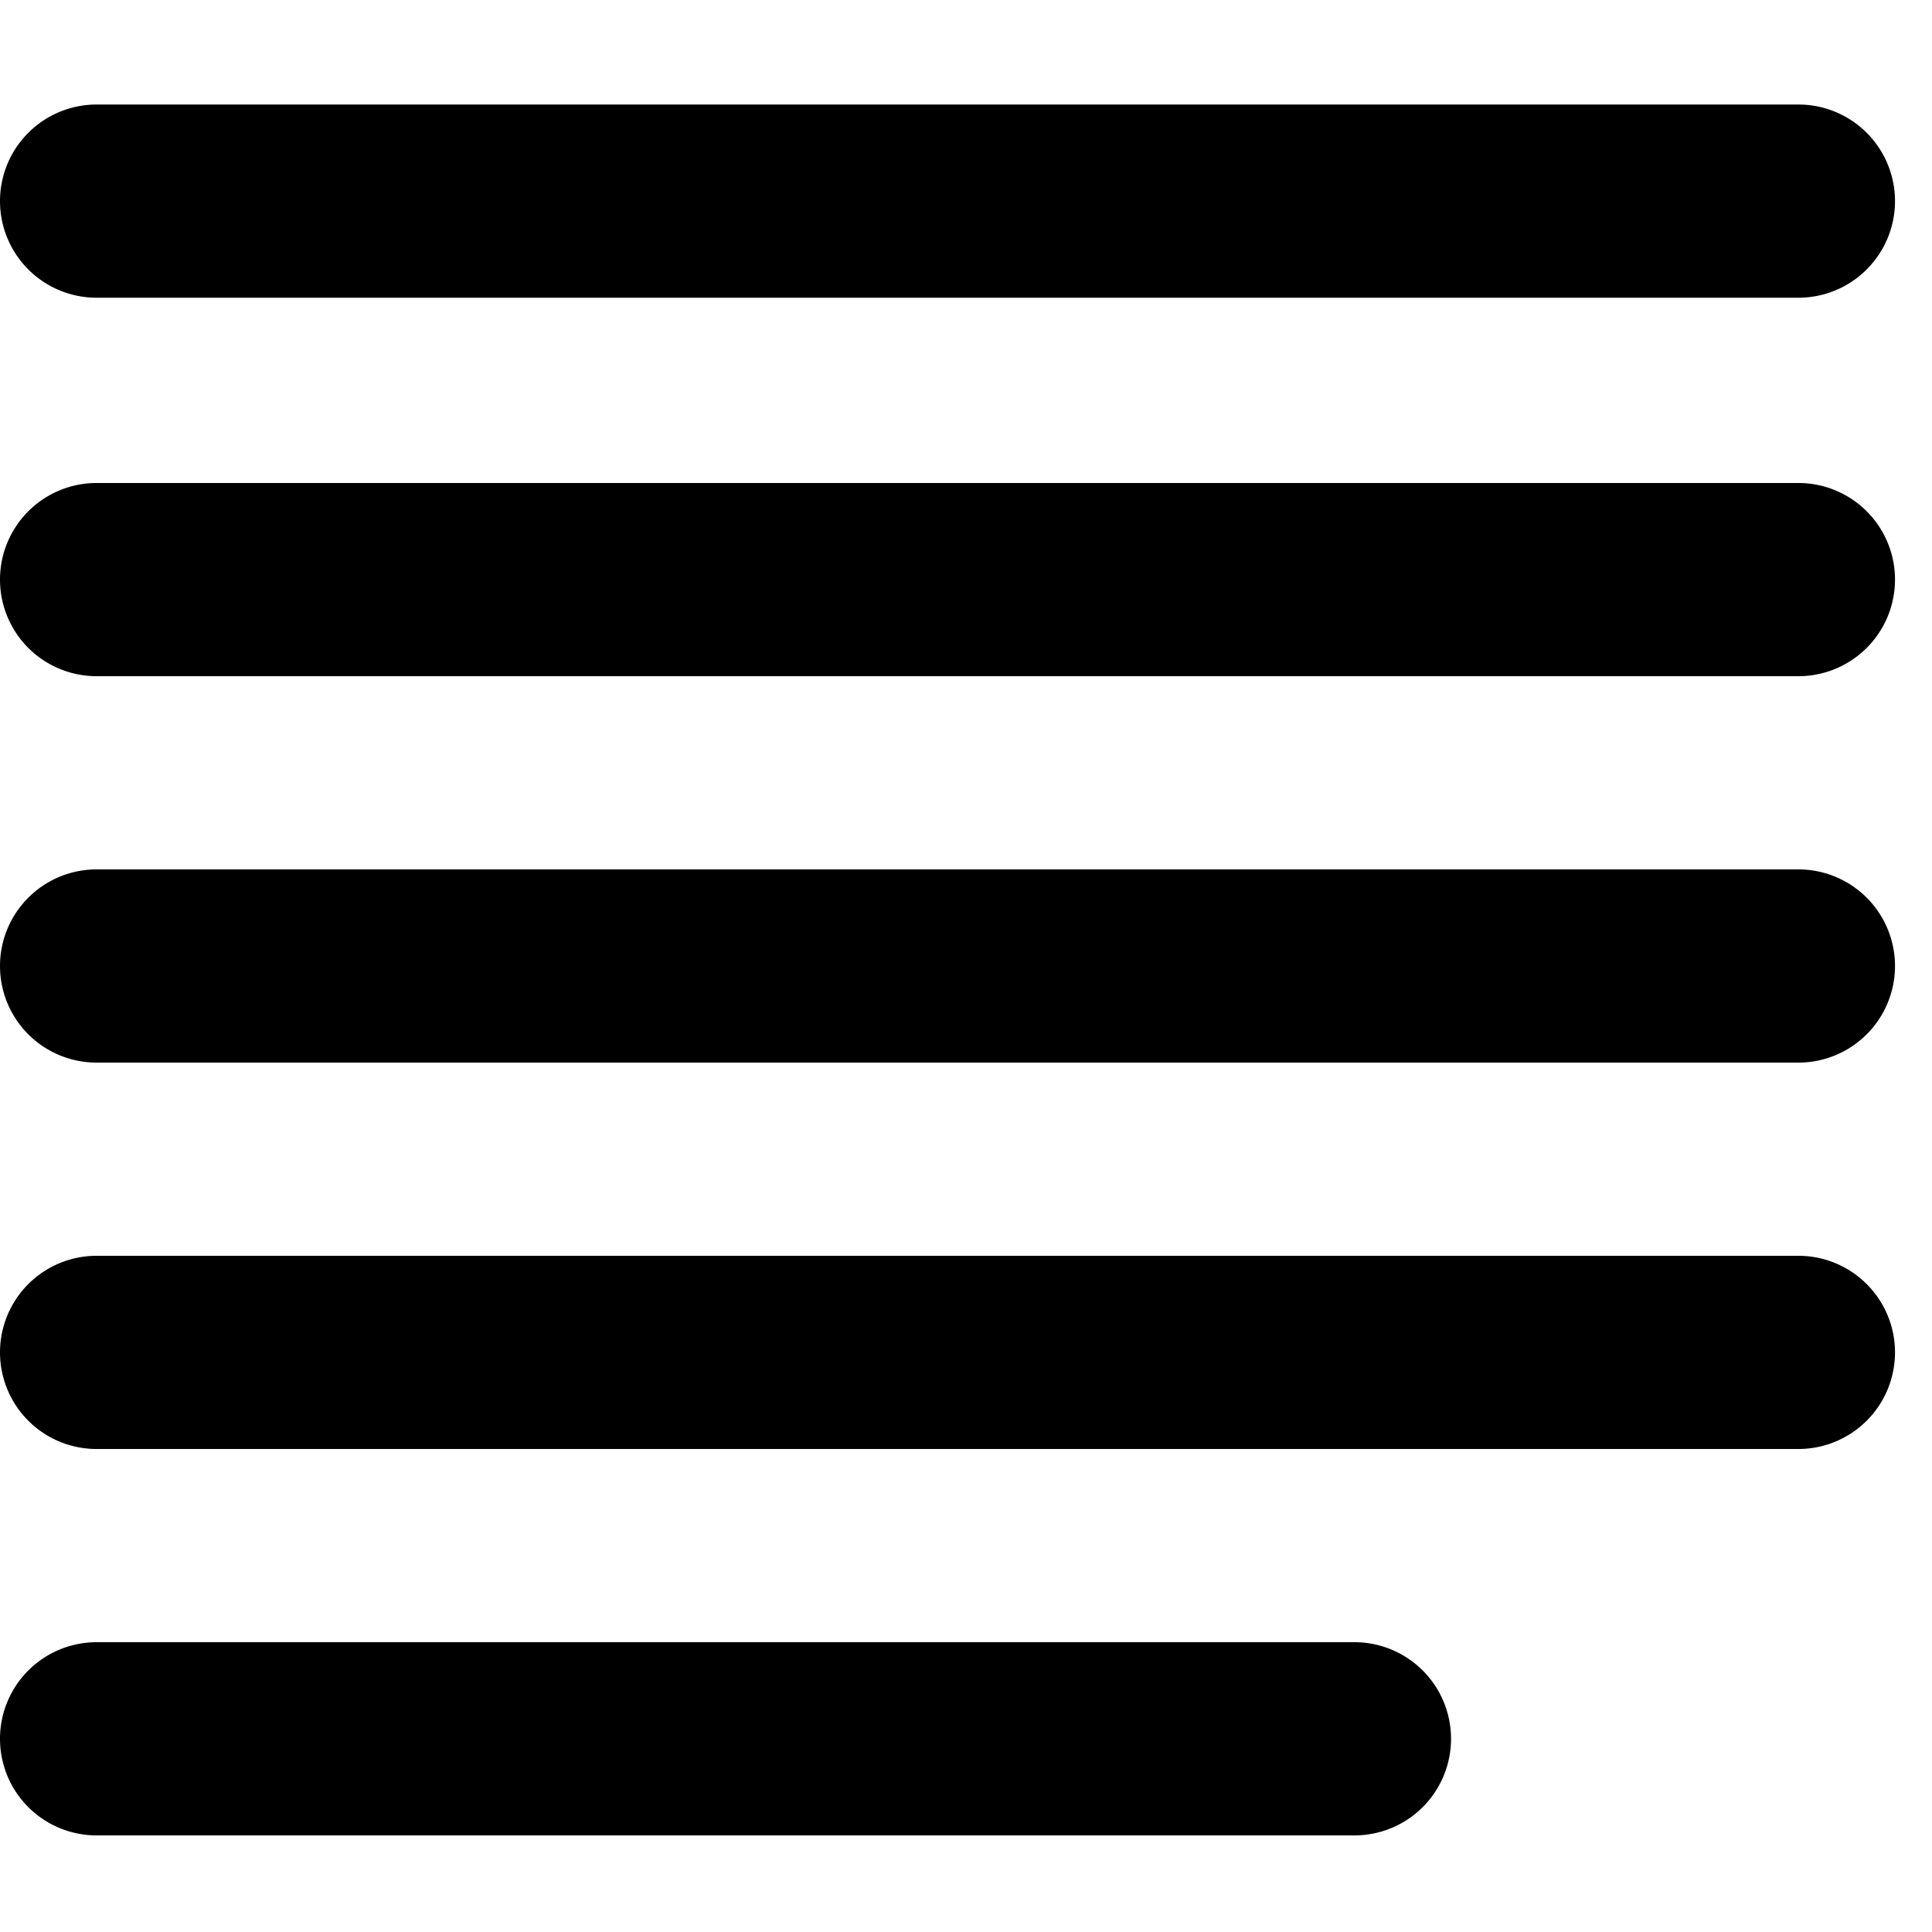 <svg xmlns="http://www.w3.org/2000/svg" xmlns:xlink="http://www.w3.org/1999/xlink" width="20" height="20" viewBox="0 0 20 20"><path fill="currentColor" fill-rule="evenodd" d="M0 2.082a1 1 0 0 1 1-1h17.617a1 1 0 1 1 0 2H1a1 1 0 0 1-1-1M0 18a1 1 0 0 1 1-1h13.021a1 1 0 1 1 0 2H1a1 1 0 0 1-1-1M1 5a1 1 0 0 0 0 2h17.617a1 1 0 1 0 0-2zm-1 5a1 1 0 0 1 1-1h17.617a1 1 0 1 1 0 2H1a1 1 0 0 1-1-1m1 3a1 1 0 1 0 0 2h17.617a1 1 0 1 0 0-2z" clip-rule="evenodd"/></svg>